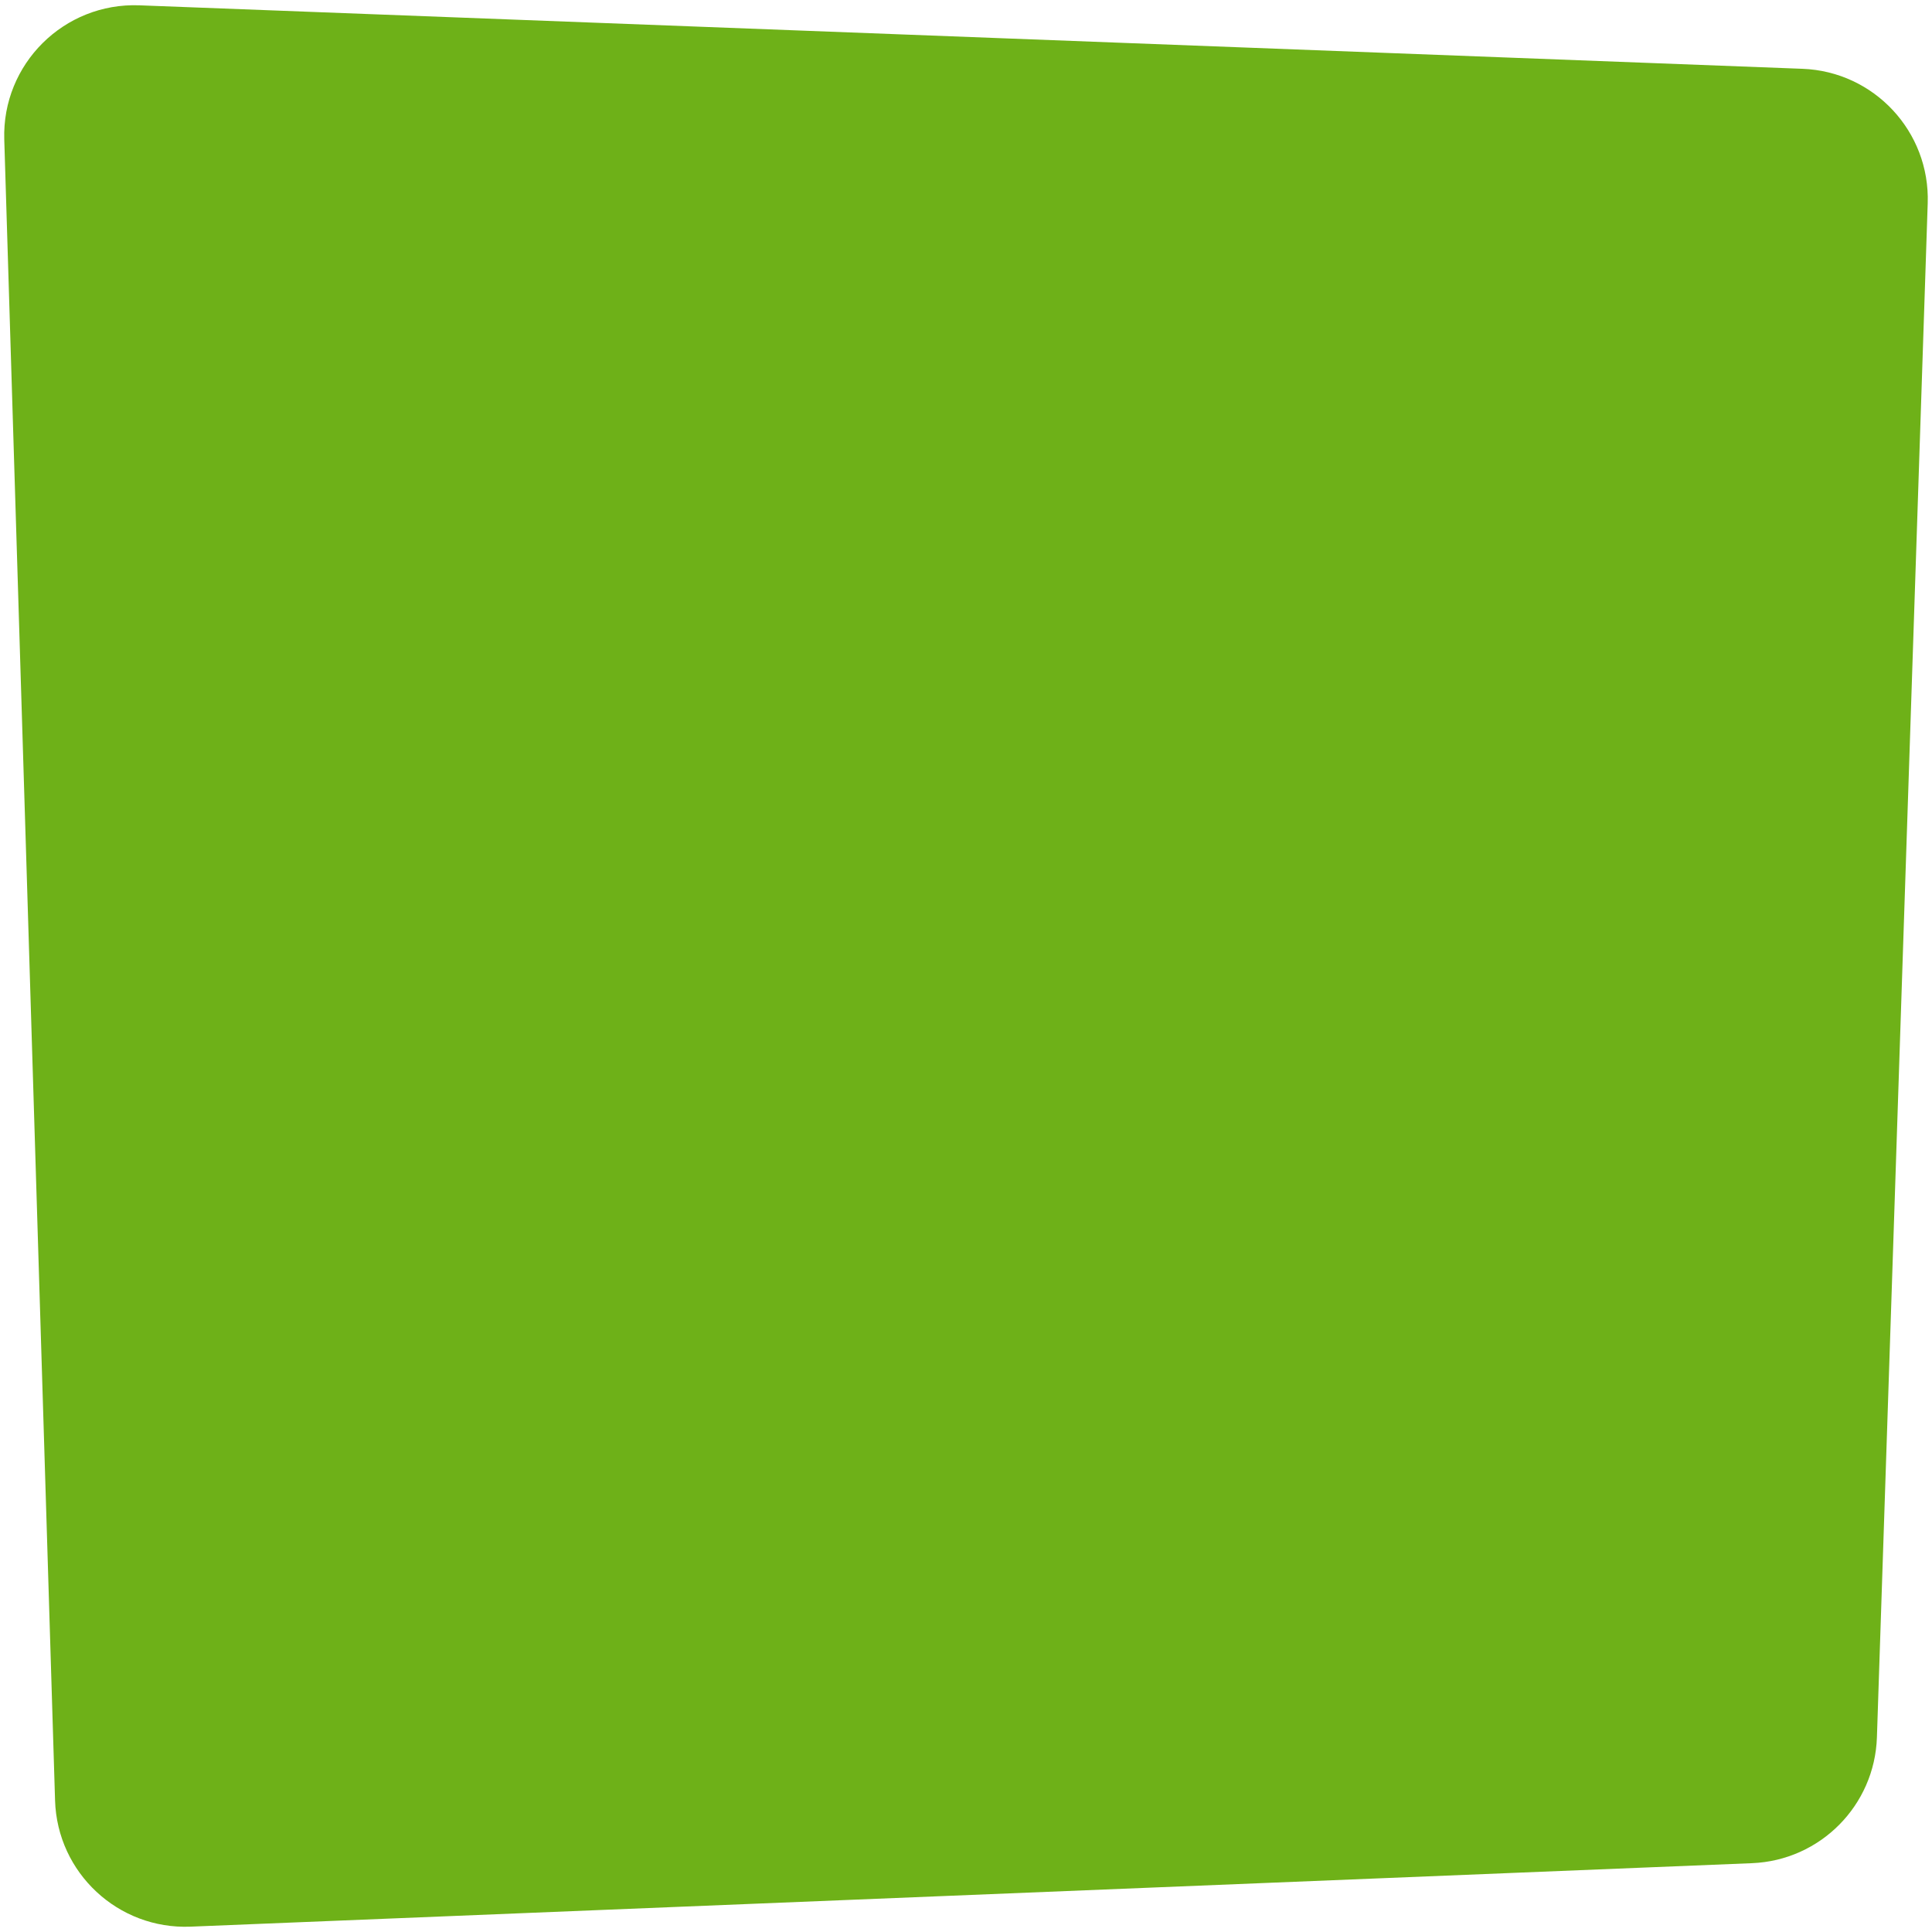 <svg width="178" height="178" viewBox="0 0 178 178" fill="none" xmlns="http://www.w3.org/2000/svg">
<path d="M0.393 12.848C0.18 5.9 5.898 0.225 12.845 0.49L166.069 6.339C172.668 6.59 177.823 12.127 177.605 18.727L172.925 160.066C172.717 166.347 167.699 171.404 161.419 171.659L17.555 177.508C10.886 177.779 5.277 172.556 5.073 165.884L0.393 12.848Z" fill="#6EB118"/>
</svg>
